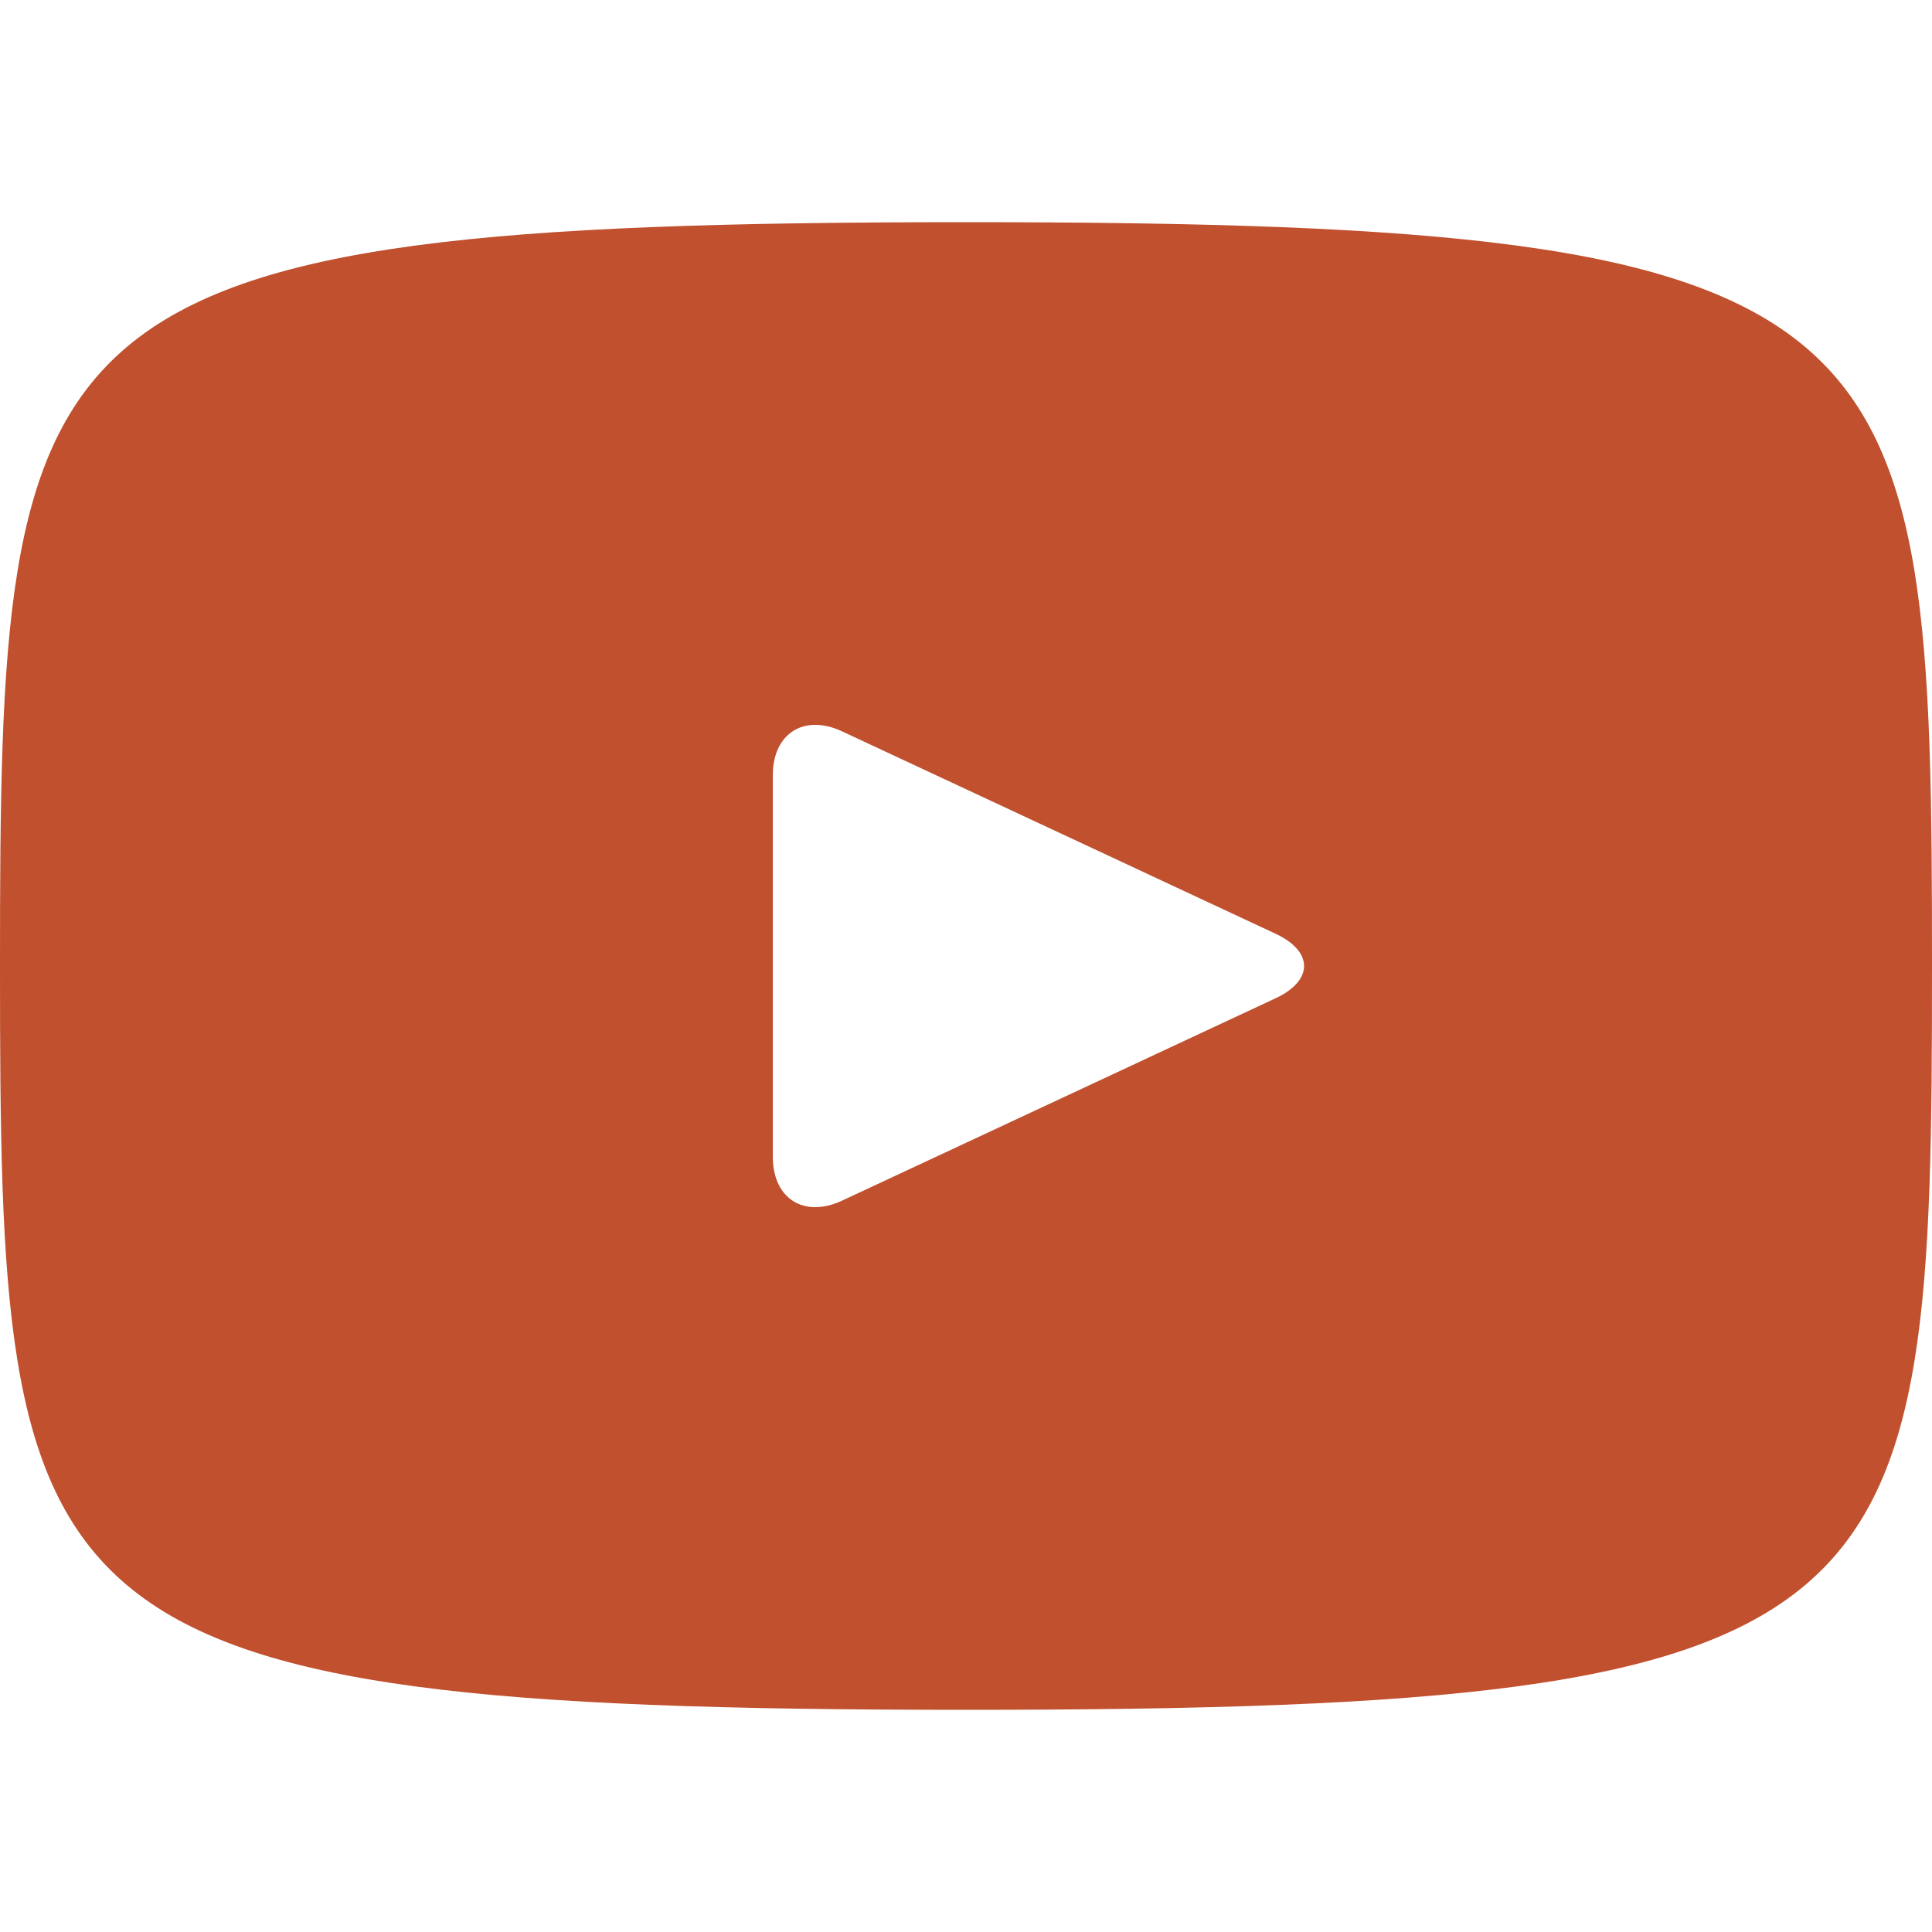 <!-- Generated by IcoMoon.io -->
<svg version="1.1" xmlns="http://www.w3.org/2000/svg" width="40" height="40" viewBox="0 0 40 40">
<title>youtube</title>
<path fill="#c0502e" d="M20 4.6c-19.656 0-20 1.748-20 15.4s0.344 15.4 20 15.4 20-1.748 20-15.4-0.344-15.4-20-15.4zM26.41 20.668l-8.98 4.192c-0.786 0.364-1.43-0.044-1.43-0.912v-7.896c0-0.866 0.644-1.276 1.43-0.912l8.98 4.192c0.786 0.368 0.786 0.968 0 1.336z"></path>
</svg>
